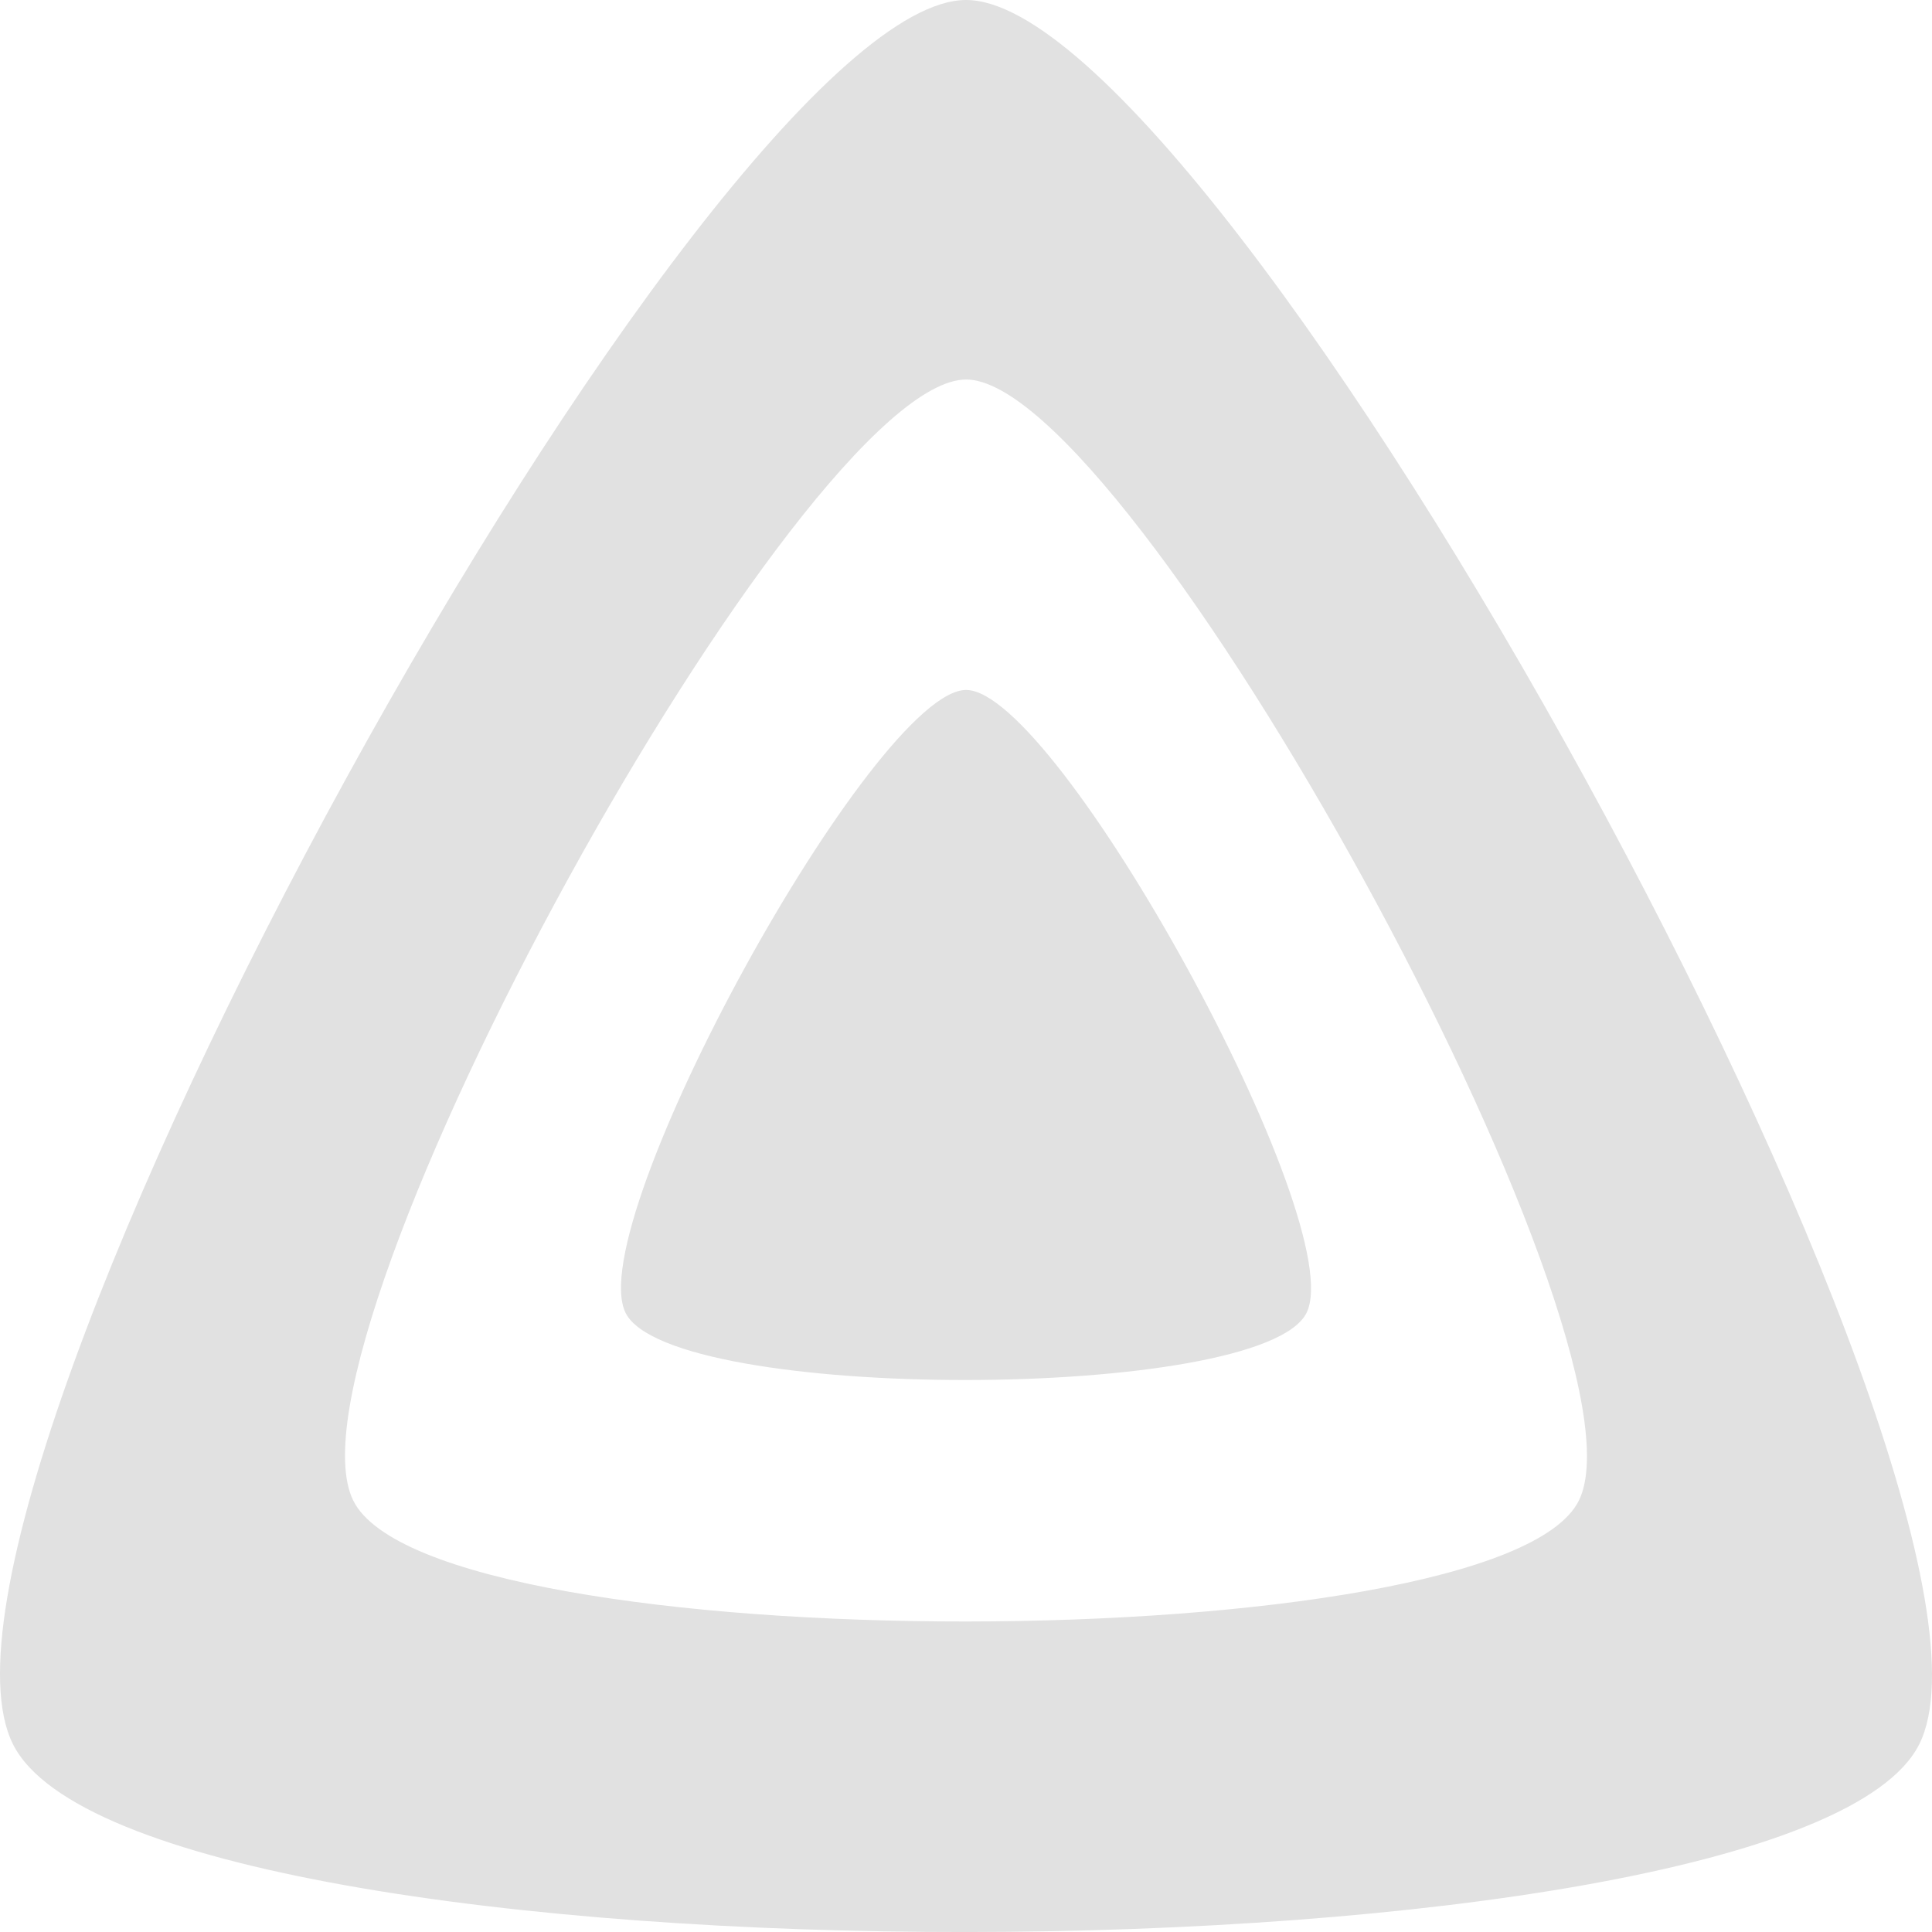 <svg xmlns="http://www.w3.org/2000/svg" width="16" height="16" fill="none" version="1.1" id="svg26586"><defs id="defs26580"><style id="current-color-scheme" type="text/css"/><clipPath id="clip0"><path fill="#fff" d="M0 0h16v16H0z" id="path26577"/></clipPath></defs><g clip-path="url(#clip0)" id="g26584"><path d="M8.001 0C5.884 0-.932 12.357.107 14.444c1.04 2.087 14.76 2.063 15.788 0S10.118 0 8.001 0zm5.074 12.428c-.66 1.327-9.48 1.341-10.149 0-.668-1.341 3.714-9.285 5.075-9.285 1.36 0 5.735 7.958 5.074 9.285zm-7.894-1.555c-.371-.745 2.063-5.159 2.82-5.159.756 0 3.186 4.422 2.819 5.159-.367.737-5.267.745-5.639 0z" clip-rule="evenodd" fill-rule="evenodd" fill="currentColor" color="#e1e1e1" id="path26582"/></g></svg>